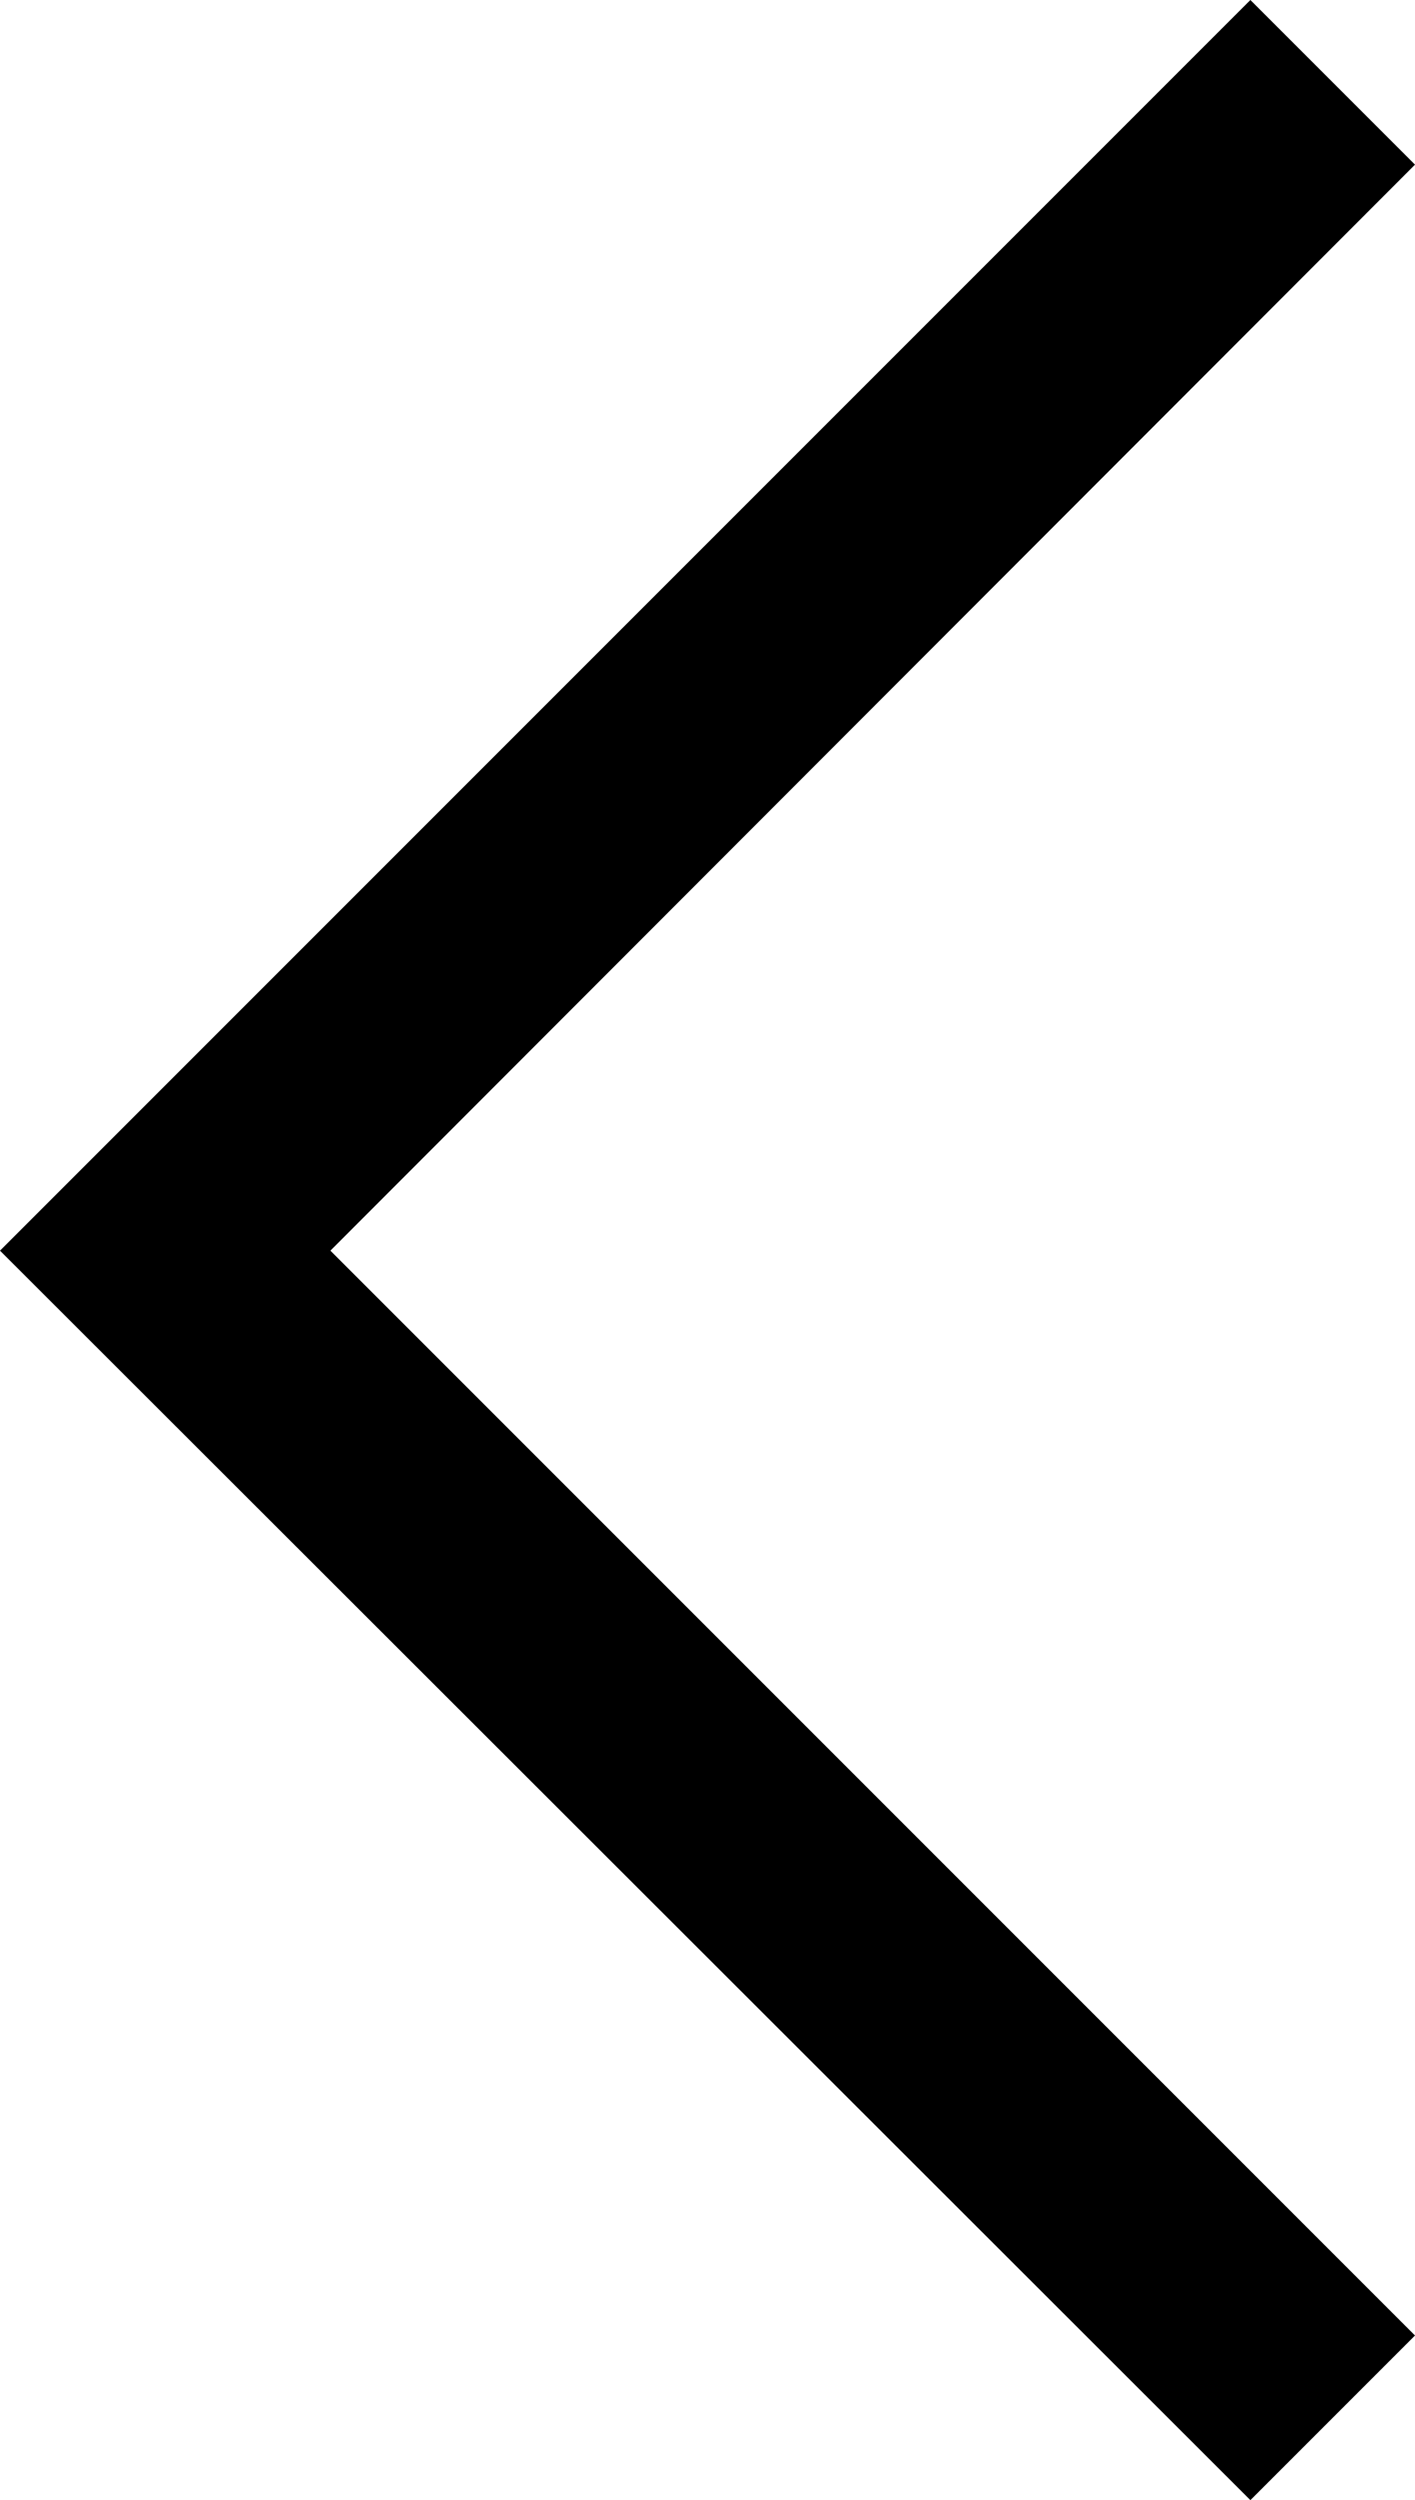 <svg xmlns="http://www.w3.org/2000/svg" viewBox="0 0 12.12 21.41"><g id="Layer_2" data-name="Layer 2"><g id="Layer_1-2" data-name="Layer 1"><polygon points="10.71 21.41 0 10.71 10.71 0 12.12 1.41 2.83 10.71 12.12 20 10.71 21.41"/></g></g></svg>